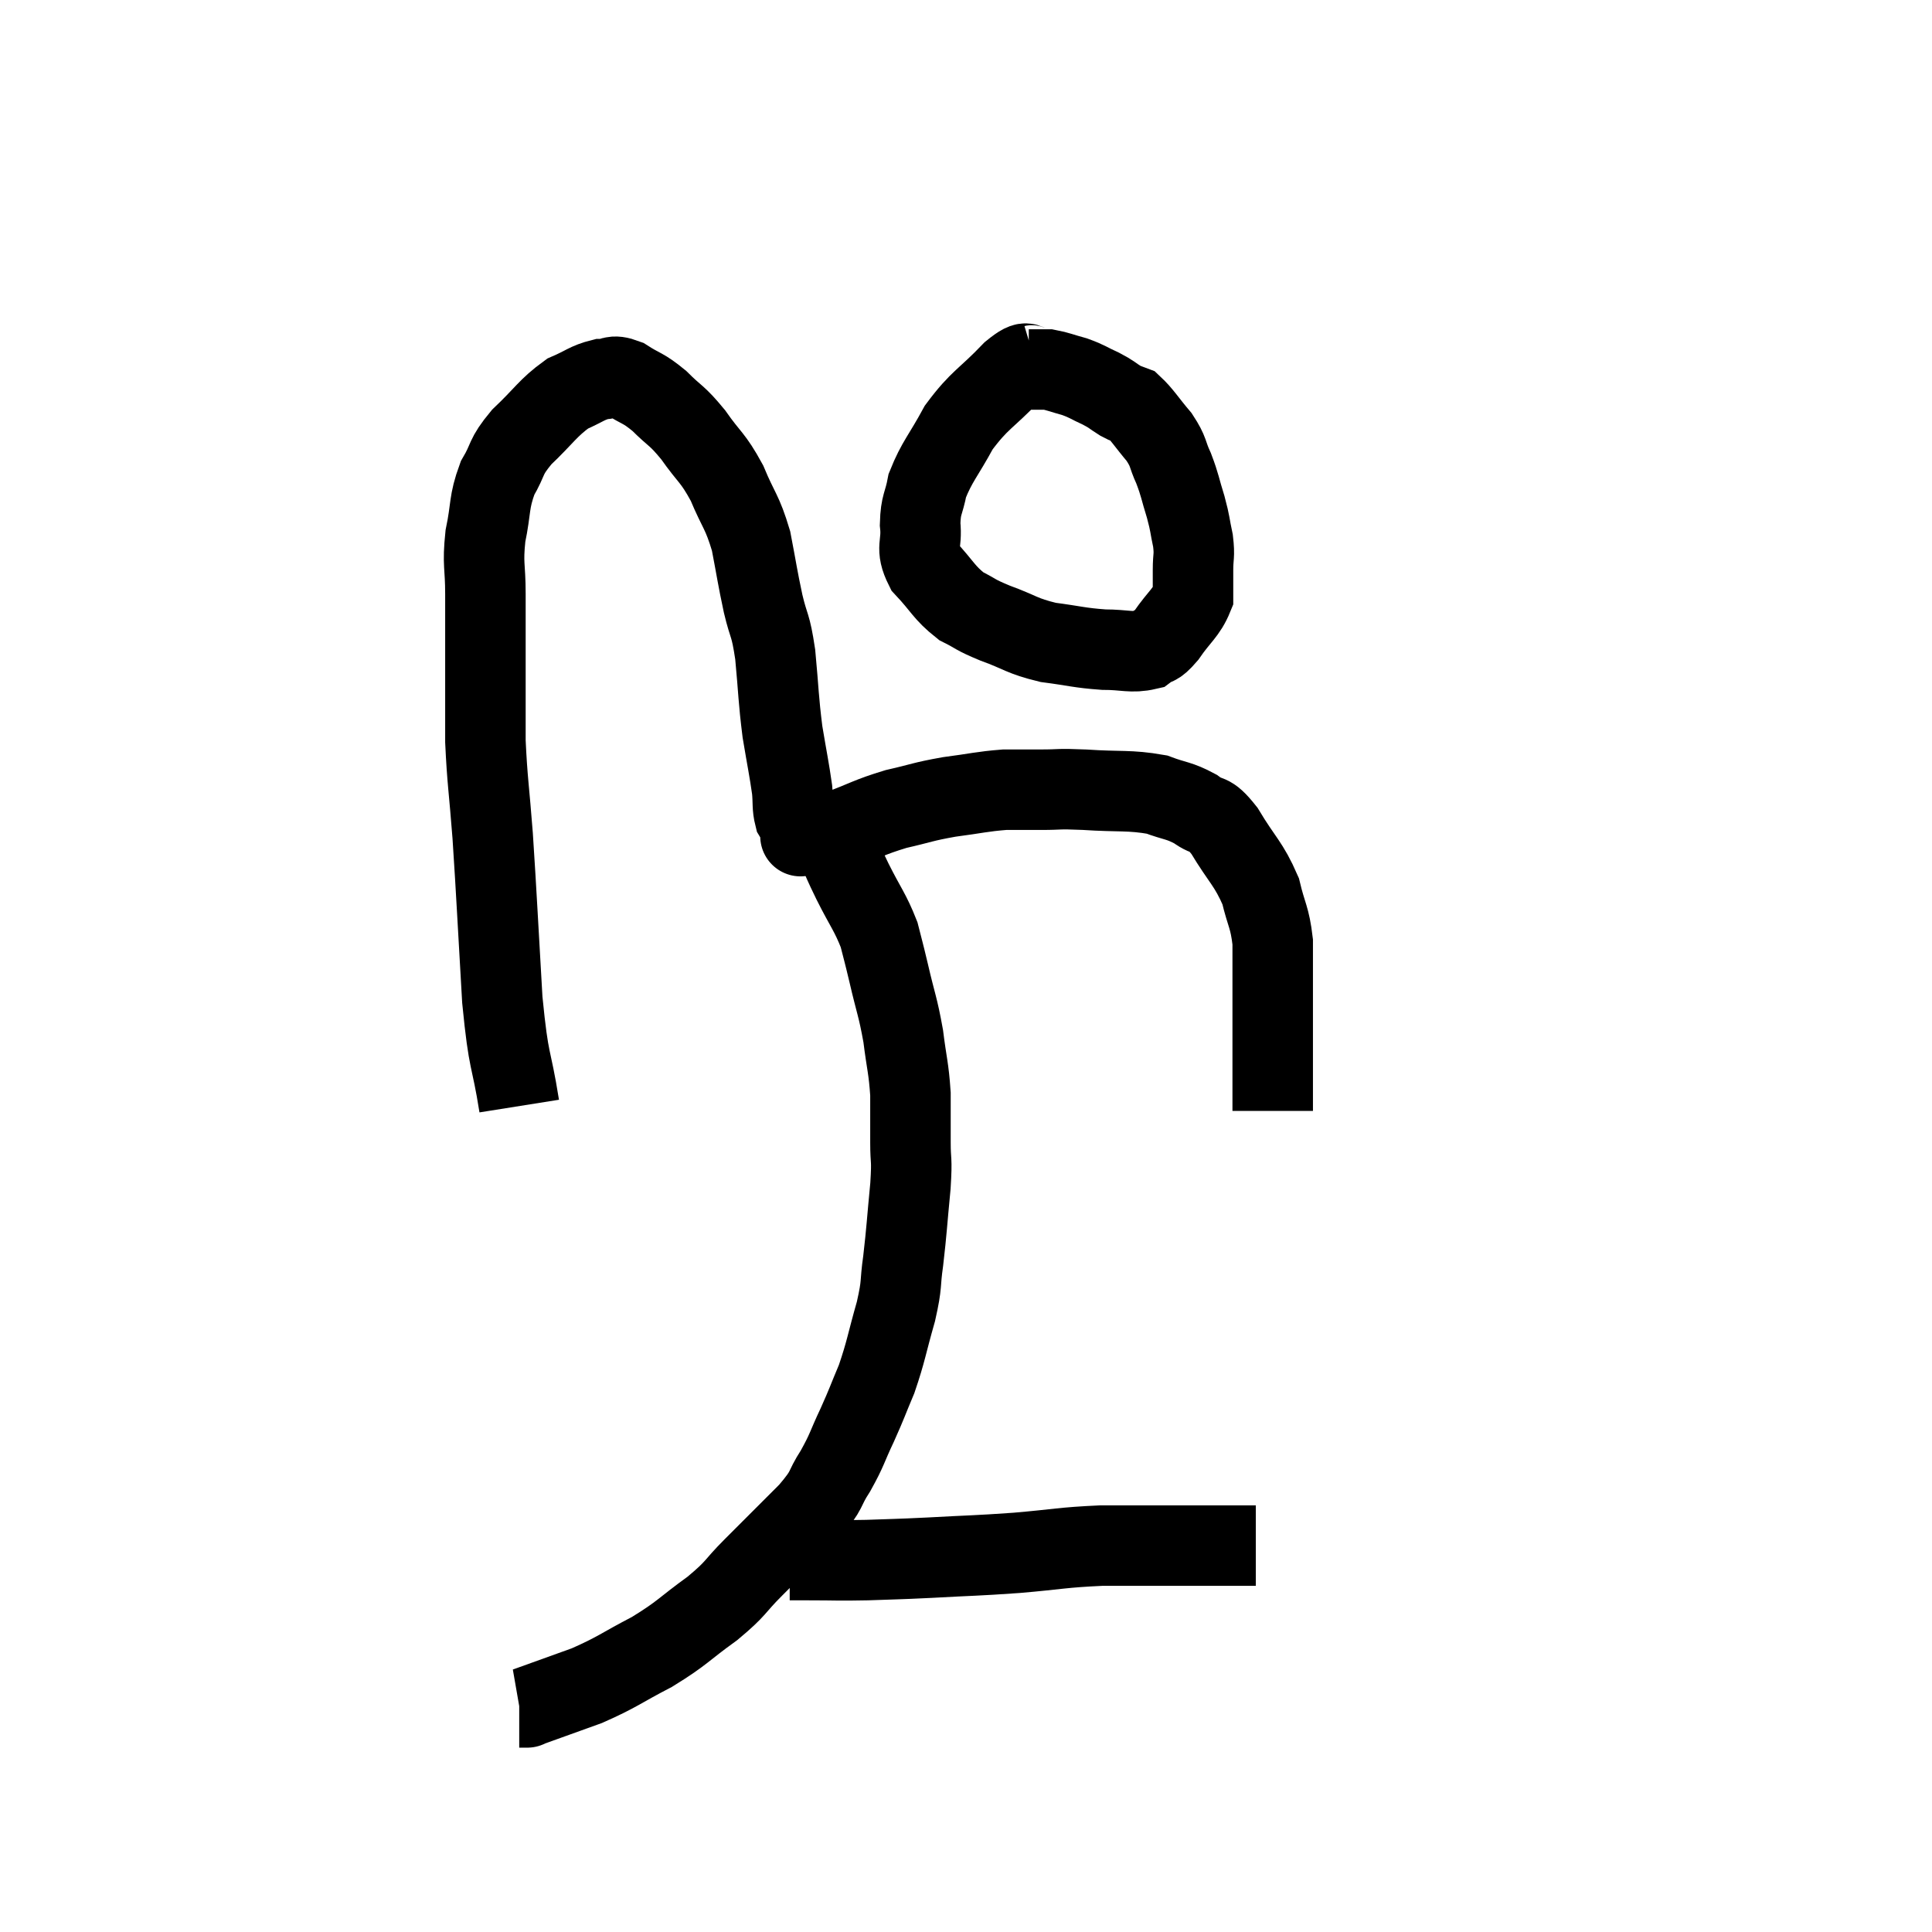 <svg width="48" height="48" viewBox="0 0 48 48" xmlns="http://www.w3.org/2000/svg"><path d="M 12.9 27.48 C 12.69 26.16, 12.645 26.52, 12.48 24.84 C 12.36 22.8, 12.345 22.365, 12.24 20.76 C 12.15 19.59, 12.105 19.395, 12.06 18.42 C 12.06 17.64, 12.06 17.775, 12.06 16.86 C 12.06 15.81, 12.06 15.645, 12.06 14.76 C 12.06 14.04, 11.985 14.04, 12.06 13.32 C 12.21 12.6, 12.135 12.495, 12.36 11.88 C 12.66 11.37, 12.525 11.385, 12.96 10.86 C 13.53 10.32, 13.605 10.14, 14.1 9.78 C 14.52 9.6, 14.58 9.51, 14.94 9.42 C 15.24 9.42, 15.18 9.285, 15.54 9.42 C 15.96 9.69, 15.96 9.615, 16.38 9.96 C 16.8 10.38, 16.8 10.29, 17.22 10.8 C 17.64 11.4, 17.7 11.34, 18.06 12 C 18.36 12.72, 18.435 12.69, 18.66 13.44 C 18.81 14.22, 18.81 14.295, 18.96 15 C 19.11 15.63, 19.14 15.465, 19.26 16.26 C 19.35 17.22, 19.335 17.34, 19.44 18.18 C 19.56 18.9, 19.605 19.095, 19.68 19.62 C 19.71 19.95, 19.68 20.04, 19.74 20.28 C 19.83 20.43, 19.875 20.505, 19.92 20.58 C 19.92 20.58, 19.905 20.535, 19.92 20.58 C 19.95 20.67, 19.965 20.715, 19.98 20.76 C 19.98 20.76, 19.77 20.79, 19.98 20.76 C 20.4 20.7, 20.25 20.805, 20.82 20.64 C 21.54 20.37, 21.57 20.31, 22.26 20.1 C 22.92 19.95, 22.905 19.92, 23.58 19.8 C 24.27 19.71, 24.39 19.665, 24.96 19.62 C 25.41 19.62, 25.365 19.62, 25.86 19.62 C 26.4 19.62, 26.22 19.59, 26.94 19.62 C 27.84 19.68, 28.05 19.62, 28.74 19.74 C 29.22 19.92, 29.28 19.875, 29.7 20.1 C 30.06 20.37, 30.015 20.13, 30.42 20.64 C 30.87 21.39, 31.02 21.45, 31.32 22.14 C 31.47 22.77, 31.545 22.77, 31.62 23.4 C 31.62 24.03, 31.62 24.045, 31.62 24.66 C 31.62 25.26, 31.62 25.395, 31.62 25.86 C 31.62 26.19, 31.62 26.16, 31.62 26.52 C 31.62 26.91, 31.62 27.03, 31.62 27.3 C 31.62 27.45, 31.62 27.525, 31.62 27.6 L 31.62 27.6" fill="none" stroke="black" stroke-width="2"></path><path d="M 25.74 9.06 C 25.44 9.15, 25.62 8.85, 25.14 9.24 C 24.48 9.93, 24.345 9.915, 23.82 10.62 C 23.43 11.34, 23.28 11.46, 23.04 12.06 C 22.95 12.54, 22.875 12.51, 22.86 13.02 C 22.92 13.56, 22.725 13.59, 22.98 14.1 C 23.43 14.58, 23.445 14.715, 23.88 15.06 C 24.3 15.27, 24.18 15.255, 24.72 15.48 C 25.38 15.72, 25.365 15.795, 26.04 15.96 C 26.73 16.05, 26.805 16.095, 27.42 16.14 C 27.96 16.14, 28.11 16.23, 28.5 16.14 C 28.74 15.96, 28.695 16.11, 28.98 15.78 C 29.31 15.3, 29.475 15.225, 29.64 14.82 C 29.64 14.49, 29.64 14.505, 29.64 14.16 C 29.64 13.8, 29.685 13.83, 29.64 13.44 C 29.55 13.02, 29.58 13.05, 29.46 12.6 C 29.31 12.12, 29.325 12.075, 29.16 11.64 C 28.98 11.25, 29.055 11.25, 28.8 10.86 C 28.47 10.47, 28.38 10.305, 28.14 10.08 C 27.99 10.02, 28.035 10.065, 27.84 9.96 C 27.6 9.81, 27.645 9.81, 27.36 9.66 C 27.03 9.51, 27.03 9.48, 26.7 9.36 C 26.37 9.27, 26.28 9.225, 26.04 9.18 C 25.89 9.18, 25.815 9.18, 25.74 9.18 C 25.74 9.18, 25.785 9.18, 25.74 9.18 C 25.65 9.18, 25.605 9.18, 25.56 9.18 L 25.56 9.18" fill="none" stroke="black" stroke-width="2"></path><path d="M 20.82 21.12 C 21 21.51, 20.925 21.375, 21.18 21.9 C 21.51 22.56, 21.615 22.65, 21.84 23.22 C 21.96 23.7, 21.93 23.55, 22.08 24.18 C 22.26 24.96, 22.305 24.99, 22.44 25.74 C 22.53 26.46, 22.575 26.52, 22.62 27.18 C 22.62 27.78, 22.62 27.81, 22.62 28.38 C 22.62 28.92, 22.665 28.725, 22.62 29.46 C 22.53 30.39, 22.53 30.54, 22.44 31.32 C 22.35 31.95, 22.425 31.845, 22.26 32.58 C 22.02 33.42, 22.02 33.555, 21.78 34.26 C 21.54 34.83, 21.555 34.83, 21.3 35.4 C 21.03 35.97, 21.06 36, 20.76 36.54 C 20.43 37.05, 20.61 36.96, 20.1 37.56 C 19.41 38.25, 19.32 38.34, 18.72 38.94 C 18.21 39.45, 18.33 39.435, 17.7 39.96 C 16.95 40.5, 16.98 40.56, 16.2 41.04 C 15.39 41.46, 15.36 41.535, 14.58 41.88 C 13.83 42.15, 13.455 42.285, 13.08 42.42 C 13.08 42.42, 13.08 42.42, 13.08 42.42 C 13.08 42.42, 13.125 42.42, 13.08 42.42 L 12.9 42.42" fill="none" stroke="black" stroke-width="2"></path><path d="M 19.62 38.76 C 19.86 38.76, 19.62 38.76, 20.1 38.76 C 20.82 38.76, 20.79 38.775, 21.54 38.76 C 22.32 38.73, 22.17 38.745, 23.1 38.7 C 24.18 38.64, 24.195 38.655, 25.26 38.58 C 26.31 38.49, 26.37 38.445, 27.36 38.4 C 28.29 38.4, 28.53 38.4, 29.22 38.4 C 29.67 38.4, 29.82 38.4, 30.12 38.4 C 30.27 38.4, 30.27 38.4, 30.42 38.4 C 30.57 38.4, 30.525 38.4, 30.72 38.4 C 30.96 38.4, 31.08 38.4, 31.2 38.4 C 31.2 38.4, 31.2 38.4, 31.2 38.4 L 31.2 38.4" fill="none" stroke="black" stroke-width="2"></path></svg>
